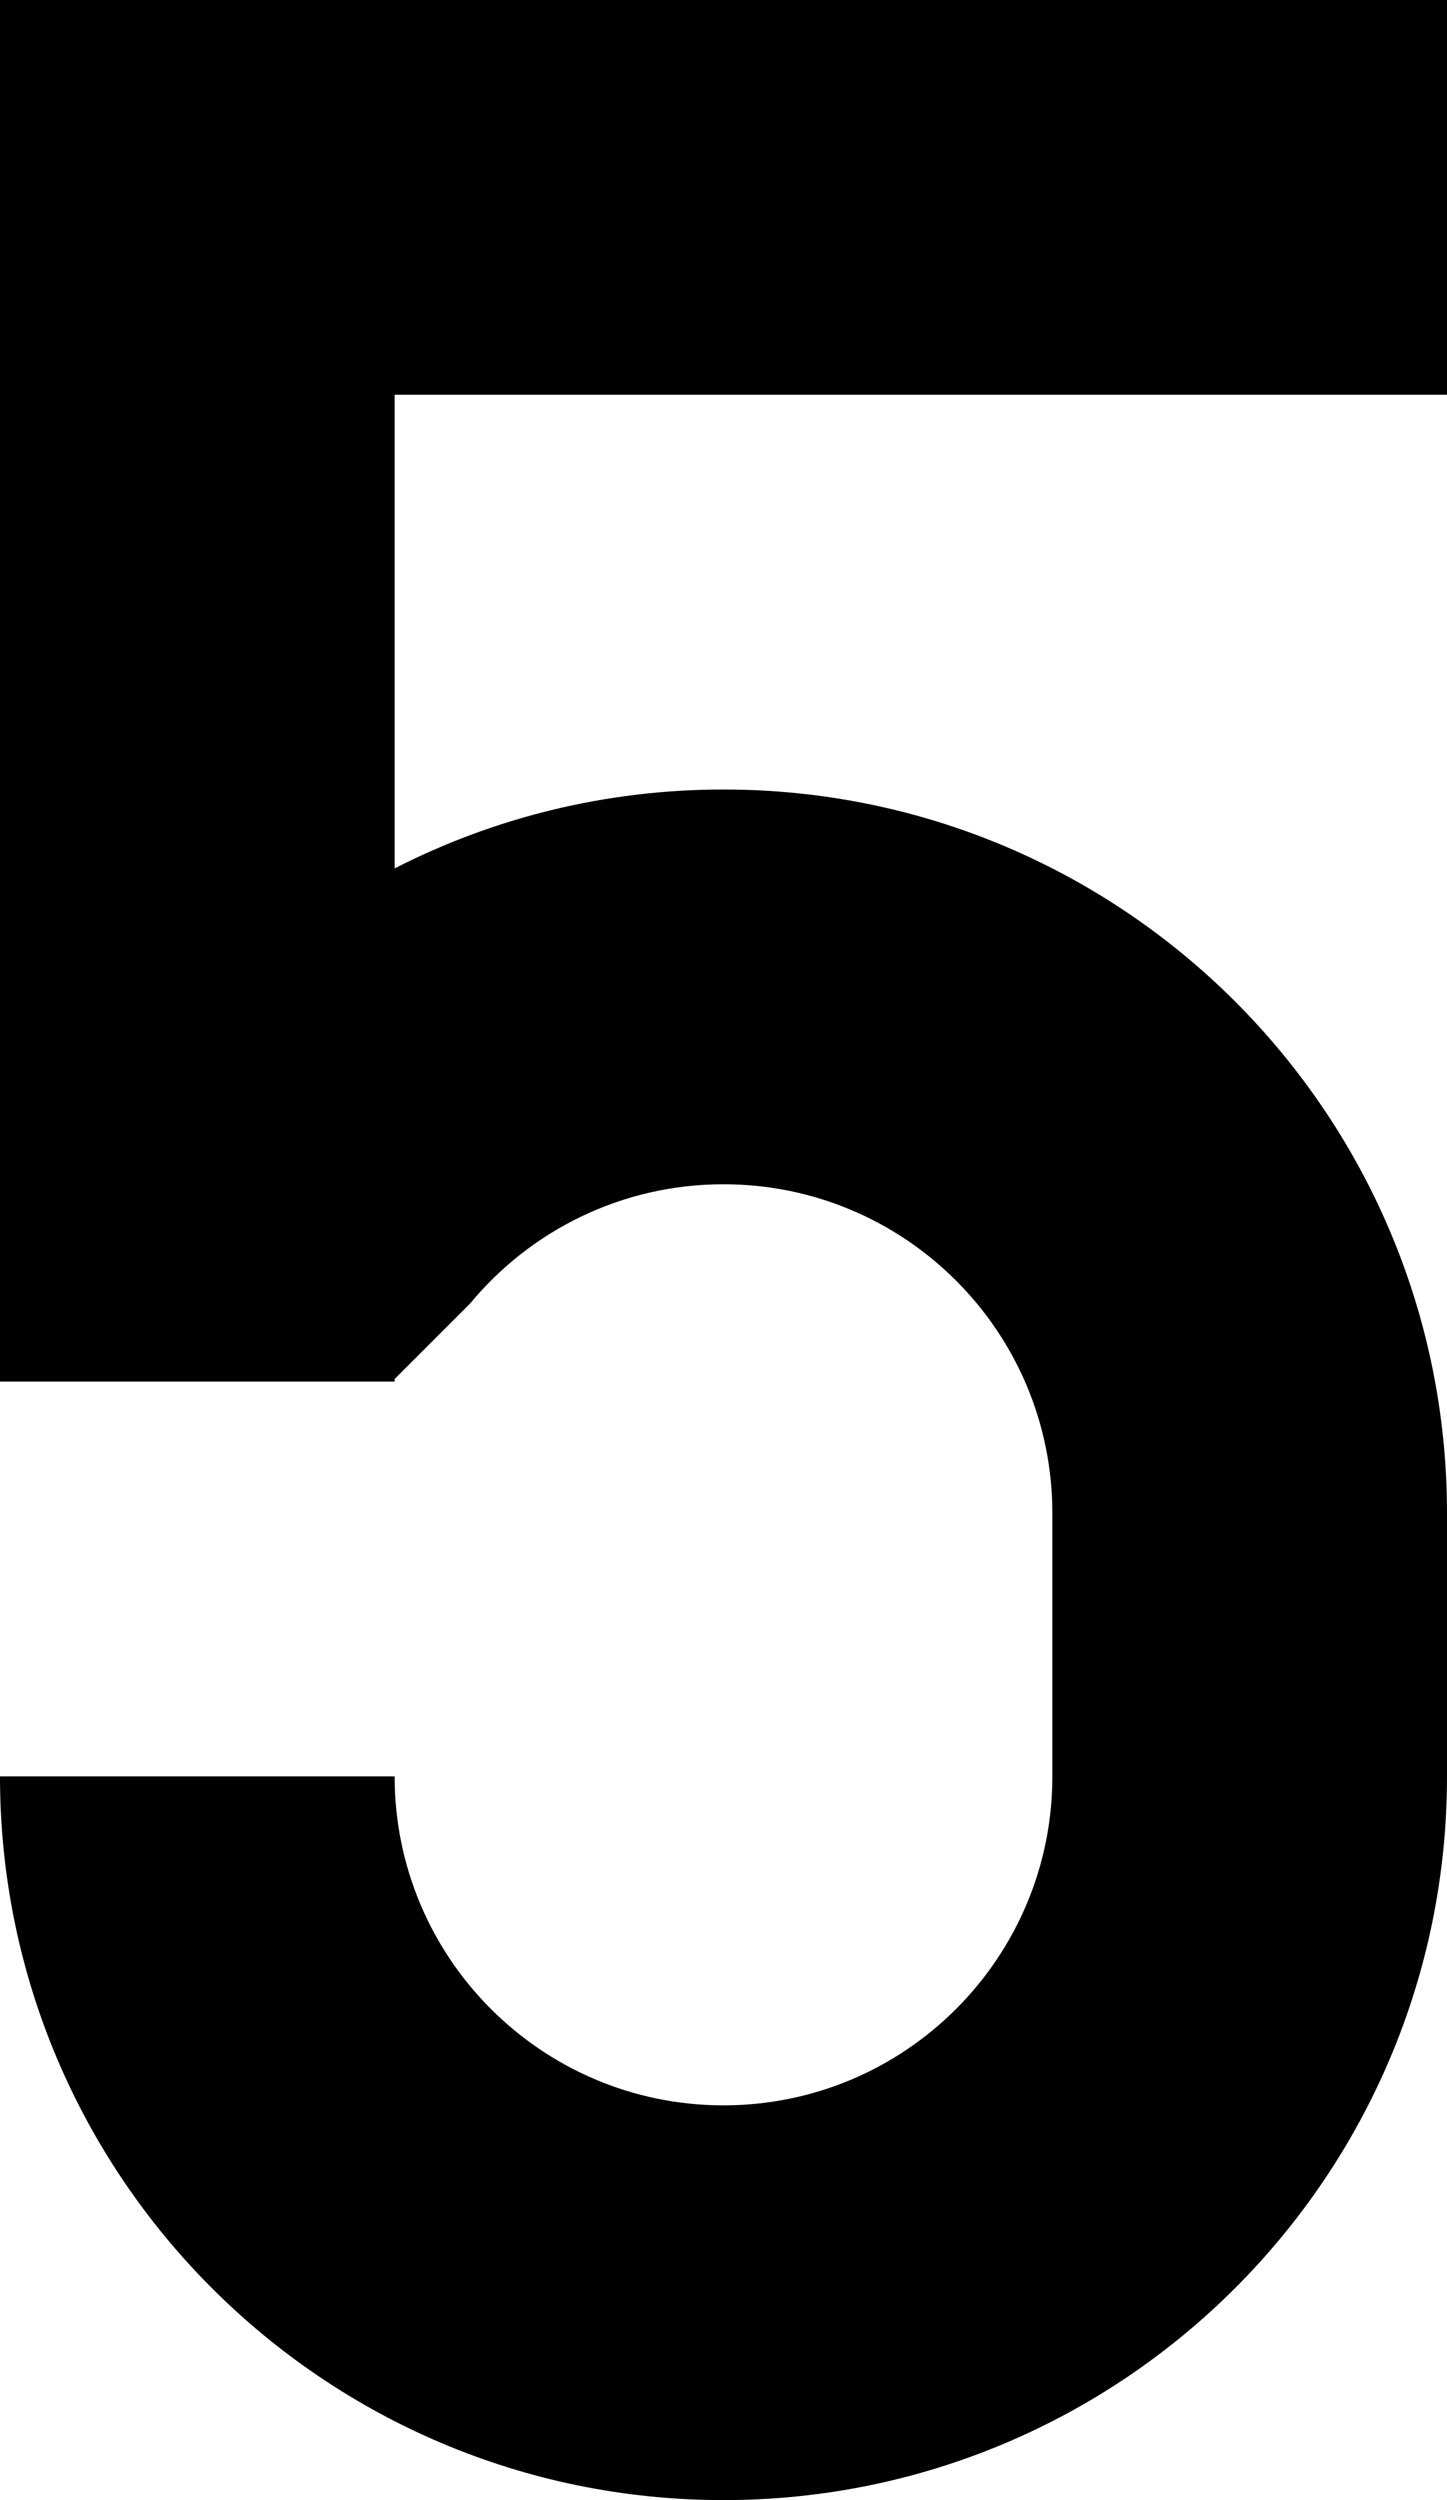 <?xml version="1.0" encoding="UTF-8"?>
<svg id="layer1" xmlns="http://www.w3.org/2000/svg" viewBox="0 0 550 950">
  <defs>
    <style>
      .cls-1 {
        fill: #000;
        stroke-width: 0px;
      }
    </style>
  </defs>
  <path class="cls-1" d="M150,150v179.98c37.51-19.17,79.99-29.98,125-29.98,151.88,0,275,123.12,275,275v100c0,151.88-123.12,275-275,275S0,826.88,0,675h150c0,69.04,55.96,125,125,125s125-55.96,125-125v-100c0-69.04-55.96-125-125-125-38.76,0-73.39,17.63-96.32,45.32l-28.68,28.68v1H0V0h550v150H150Z"/>
</svg>